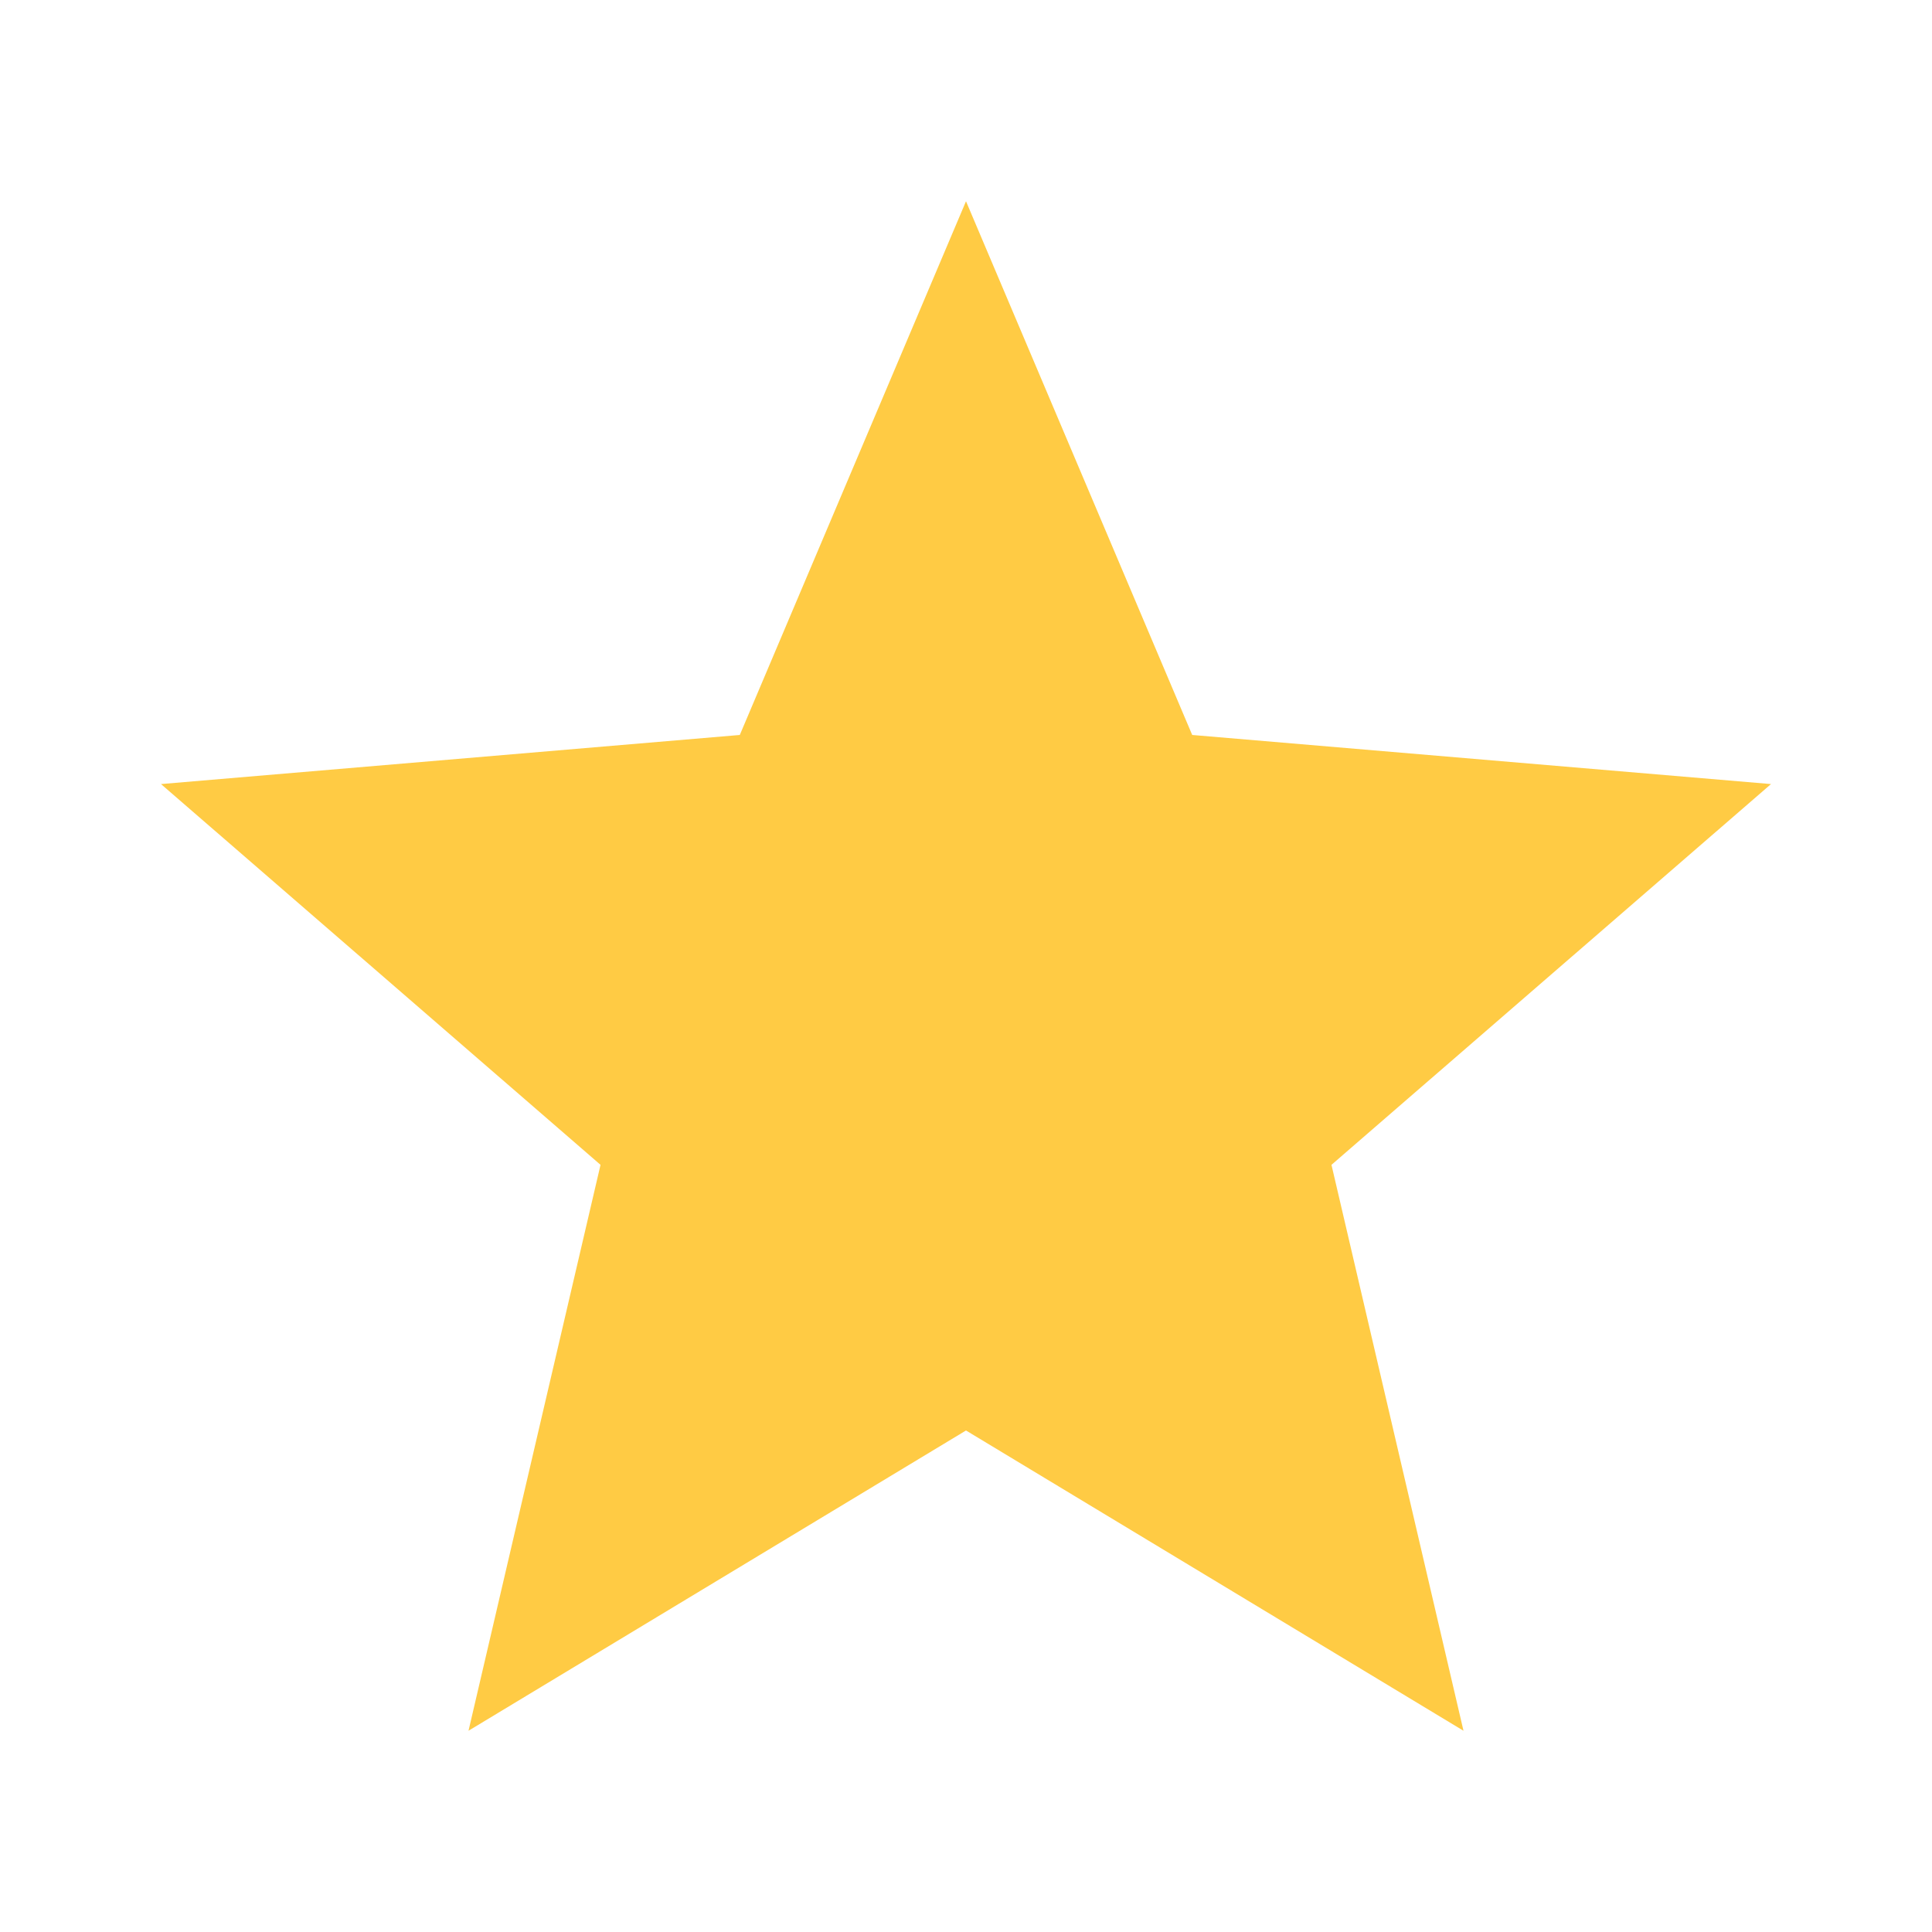 <svg width="12" height="12" viewBox="0 0 12 12" fill="none" xmlns="http://www.w3.org/2000/svg">
<path d="M6 8.885L9.09 10.75L8.27 7.235L11 4.87L7.405 4.565L6 1.25L4.595 4.565L1 4.87L3.73 7.235L2.91 10.75L6 8.885Z" fill="#FFCB44"/>
</svg>
